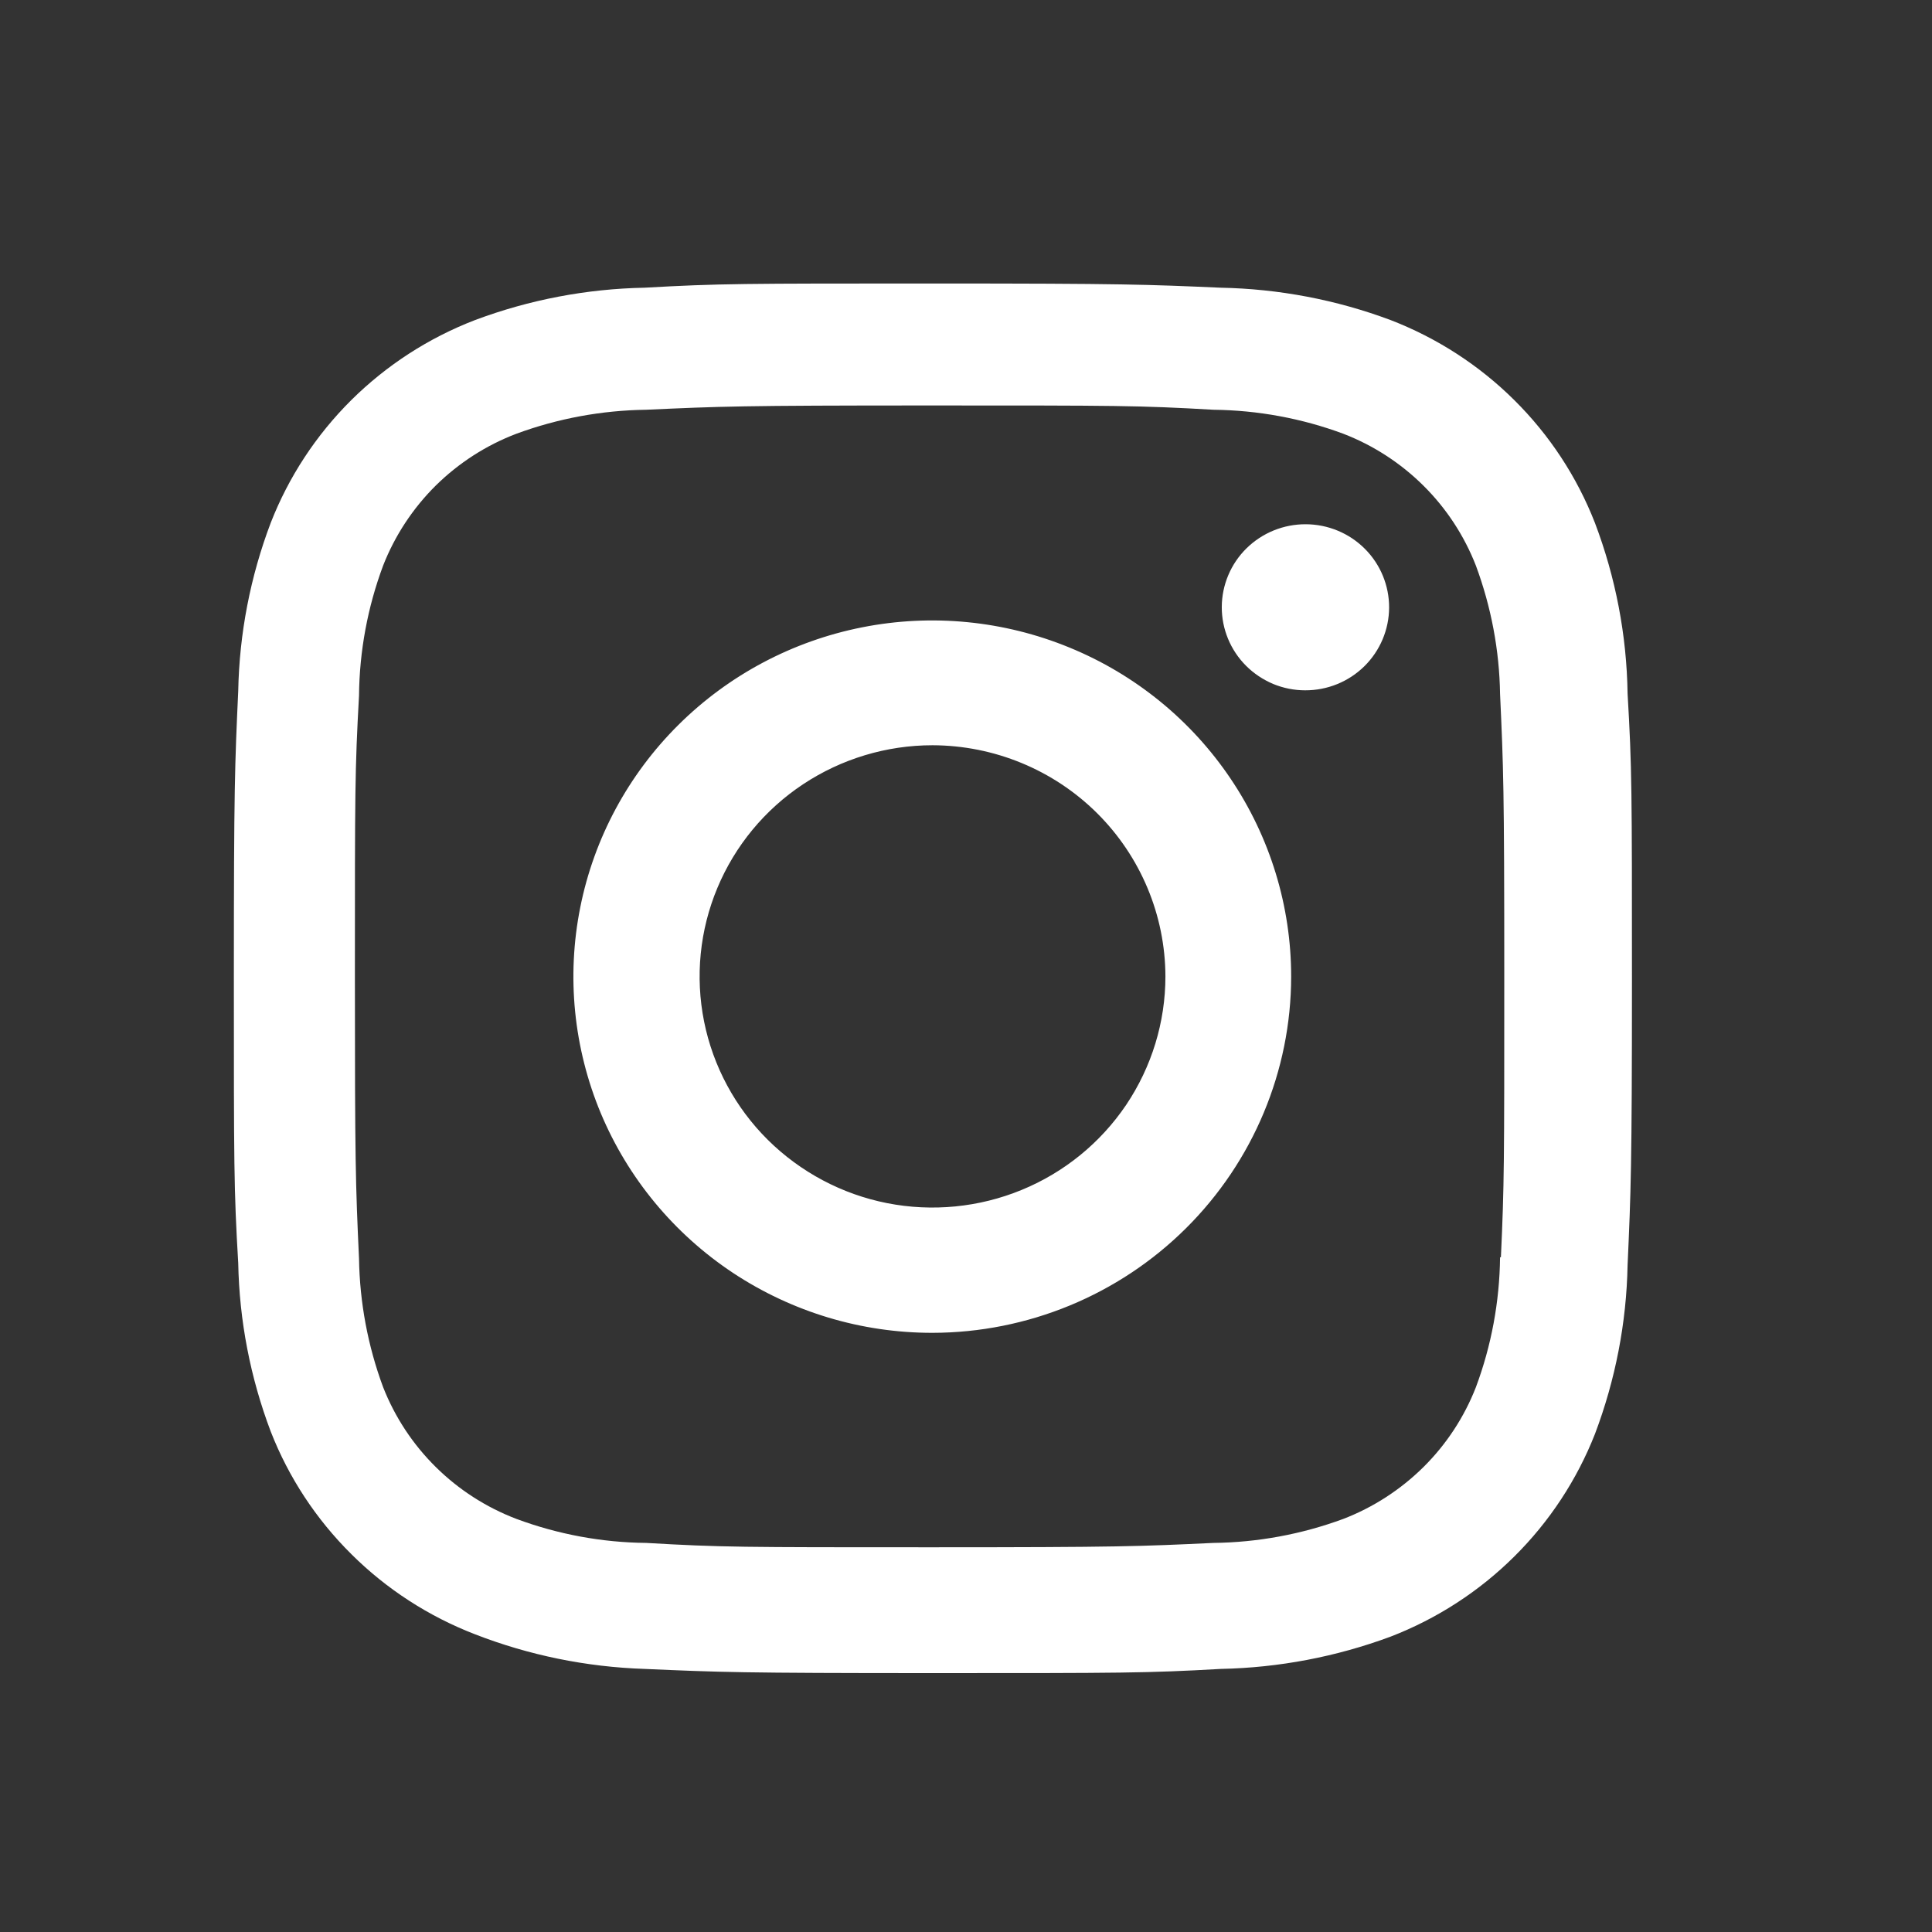 <svg width="23" height="23" viewBox="0 0 23 23" fill="none" xmlns="http://www.w3.org/2000/svg">
<rect x="0" y="0" width="23" height="23" fill="#333333" stroke="none"/>
<path d="M11.101 19.918C8.828 19.918 8.56 19.907 7.673 19.868C6.981 19.845 6.298 19.706 5.653 19.455C5.102 19.242 4.601 18.918 4.183 18.502C3.764 18.087 3.437 17.59 3.223 17.042C2.98 16.4 2.849 15.722 2.836 15.036C2.784 14.157 2.784 13.869 2.784 11.63C2.784 9.368 2.796 9.103 2.836 8.227C2.849 7.543 2.98 6.865 3.223 6.224C3.437 5.676 3.764 5.178 4.183 4.762C4.602 4.347 5.104 4.022 5.656 3.81C6.302 3.568 6.985 3.438 7.675 3.425C8.557 3.375 8.847 3.375 11.101 3.375C13.393 3.375 13.657 3.387 14.53 3.425C15.221 3.438 15.907 3.568 16.554 3.81C17.106 4.023 17.608 4.347 18.027 4.763C18.446 5.178 18.773 5.676 18.987 6.224C19.234 6.875 19.366 7.563 19.376 8.258C19.428 9.136 19.428 9.423 19.428 11.662C19.428 13.9 19.415 14.193 19.376 15.062C19.363 15.748 19.231 16.427 18.988 17.07C18.773 17.617 18.446 18.115 18.027 18.53C17.608 18.946 17.106 19.271 16.554 19.484C15.907 19.724 15.224 19.854 14.534 19.868C13.651 19.918 13.362 19.918 11.101 19.918ZM11.07 4.827C8.809 4.827 8.575 4.838 7.692 4.878C7.165 4.885 6.643 4.981 6.149 5.163C5.788 5.3 5.461 5.511 5.187 5.781C4.914 6.052 4.701 6.376 4.561 6.733C4.376 7.229 4.279 7.752 4.274 8.281C4.225 9.169 4.225 9.402 4.225 11.63C4.225 13.832 4.233 14.099 4.274 14.982C4.282 15.505 4.379 16.023 4.561 16.514C4.844 17.235 5.421 17.806 6.15 18.083C6.643 18.266 7.165 18.363 7.692 18.368C8.587 18.42 8.822 18.42 11.07 18.42C13.337 18.42 13.572 18.409 14.447 18.368C14.974 18.362 15.496 18.265 15.99 18.083C16.349 17.945 16.674 17.734 16.947 17.464C17.219 17.194 17.431 16.871 17.57 16.515C17.755 16.02 17.852 15.495 17.858 14.967H17.868C17.908 14.09 17.908 13.856 17.908 11.616C17.908 9.375 17.898 9.139 17.858 8.263C17.85 7.741 17.752 7.224 17.57 6.733C17.431 6.377 17.219 6.053 16.947 5.783C16.675 5.513 16.349 5.301 15.99 5.163C15.496 4.98 14.974 4.884 14.447 4.878C13.553 4.827 13.319 4.827 11.07 4.827ZM11.101 15.867C10.256 15.868 9.43 15.619 8.727 15.154C8.024 14.688 7.476 14.026 7.152 13.252C6.829 12.477 6.743 11.624 6.908 10.801C7.072 9.979 7.479 9.223 8.076 8.63C8.674 8.036 9.435 7.632 10.264 7.468C11.092 7.304 11.951 7.388 12.732 7.709C13.513 8.029 14.181 8.573 14.65 9.27C15.12 9.967 15.371 10.787 15.371 11.626C15.37 12.749 14.919 13.827 14.119 14.622C13.319 15.417 12.234 15.865 11.101 15.867ZM11.101 8.872C10.553 8.872 10.017 9.034 9.561 9.336C9.105 9.638 8.75 10.068 8.54 10.571C8.33 11.074 8.275 11.627 8.382 12.161C8.489 12.694 8.753 13.185 9.141 13.57C9.529 13.954 10.023 14.217 10.56 14.323C11.098 14.429 11.656 14.374 12.162 14.166C12.669 13.958 13.102 13.605 13.407 13.153C13.711 12.7 13.874 12.168 13.874 11.624C13.872 10.895 13.579 10.196 13.06 9.68C12.54 9.164 11.836 8.874 11.101 8.872ZM15.537 8.218C15.407 8.218 15.277 8.192 15.156 8.142C15.036 8.091 14.926 8.018 14.834 7.926C14.648 7.74 14.544 7.488 14.545 7.226C14.546 6.964 14.652 6.712 14.839 6.528C15.027 6.343 15.281 6.24 15.545 6.241C15.809 6.242 16.062 6.347 16.248 6.533C16.434 6.719 16.538 6.971 16.537 7.233C16.536 7.495 16.43 7.746 16.243 7.931C16.055 8.116 15.802 8.219 15.537 8.218Z" fill="#ffffff"/>
</svg>
